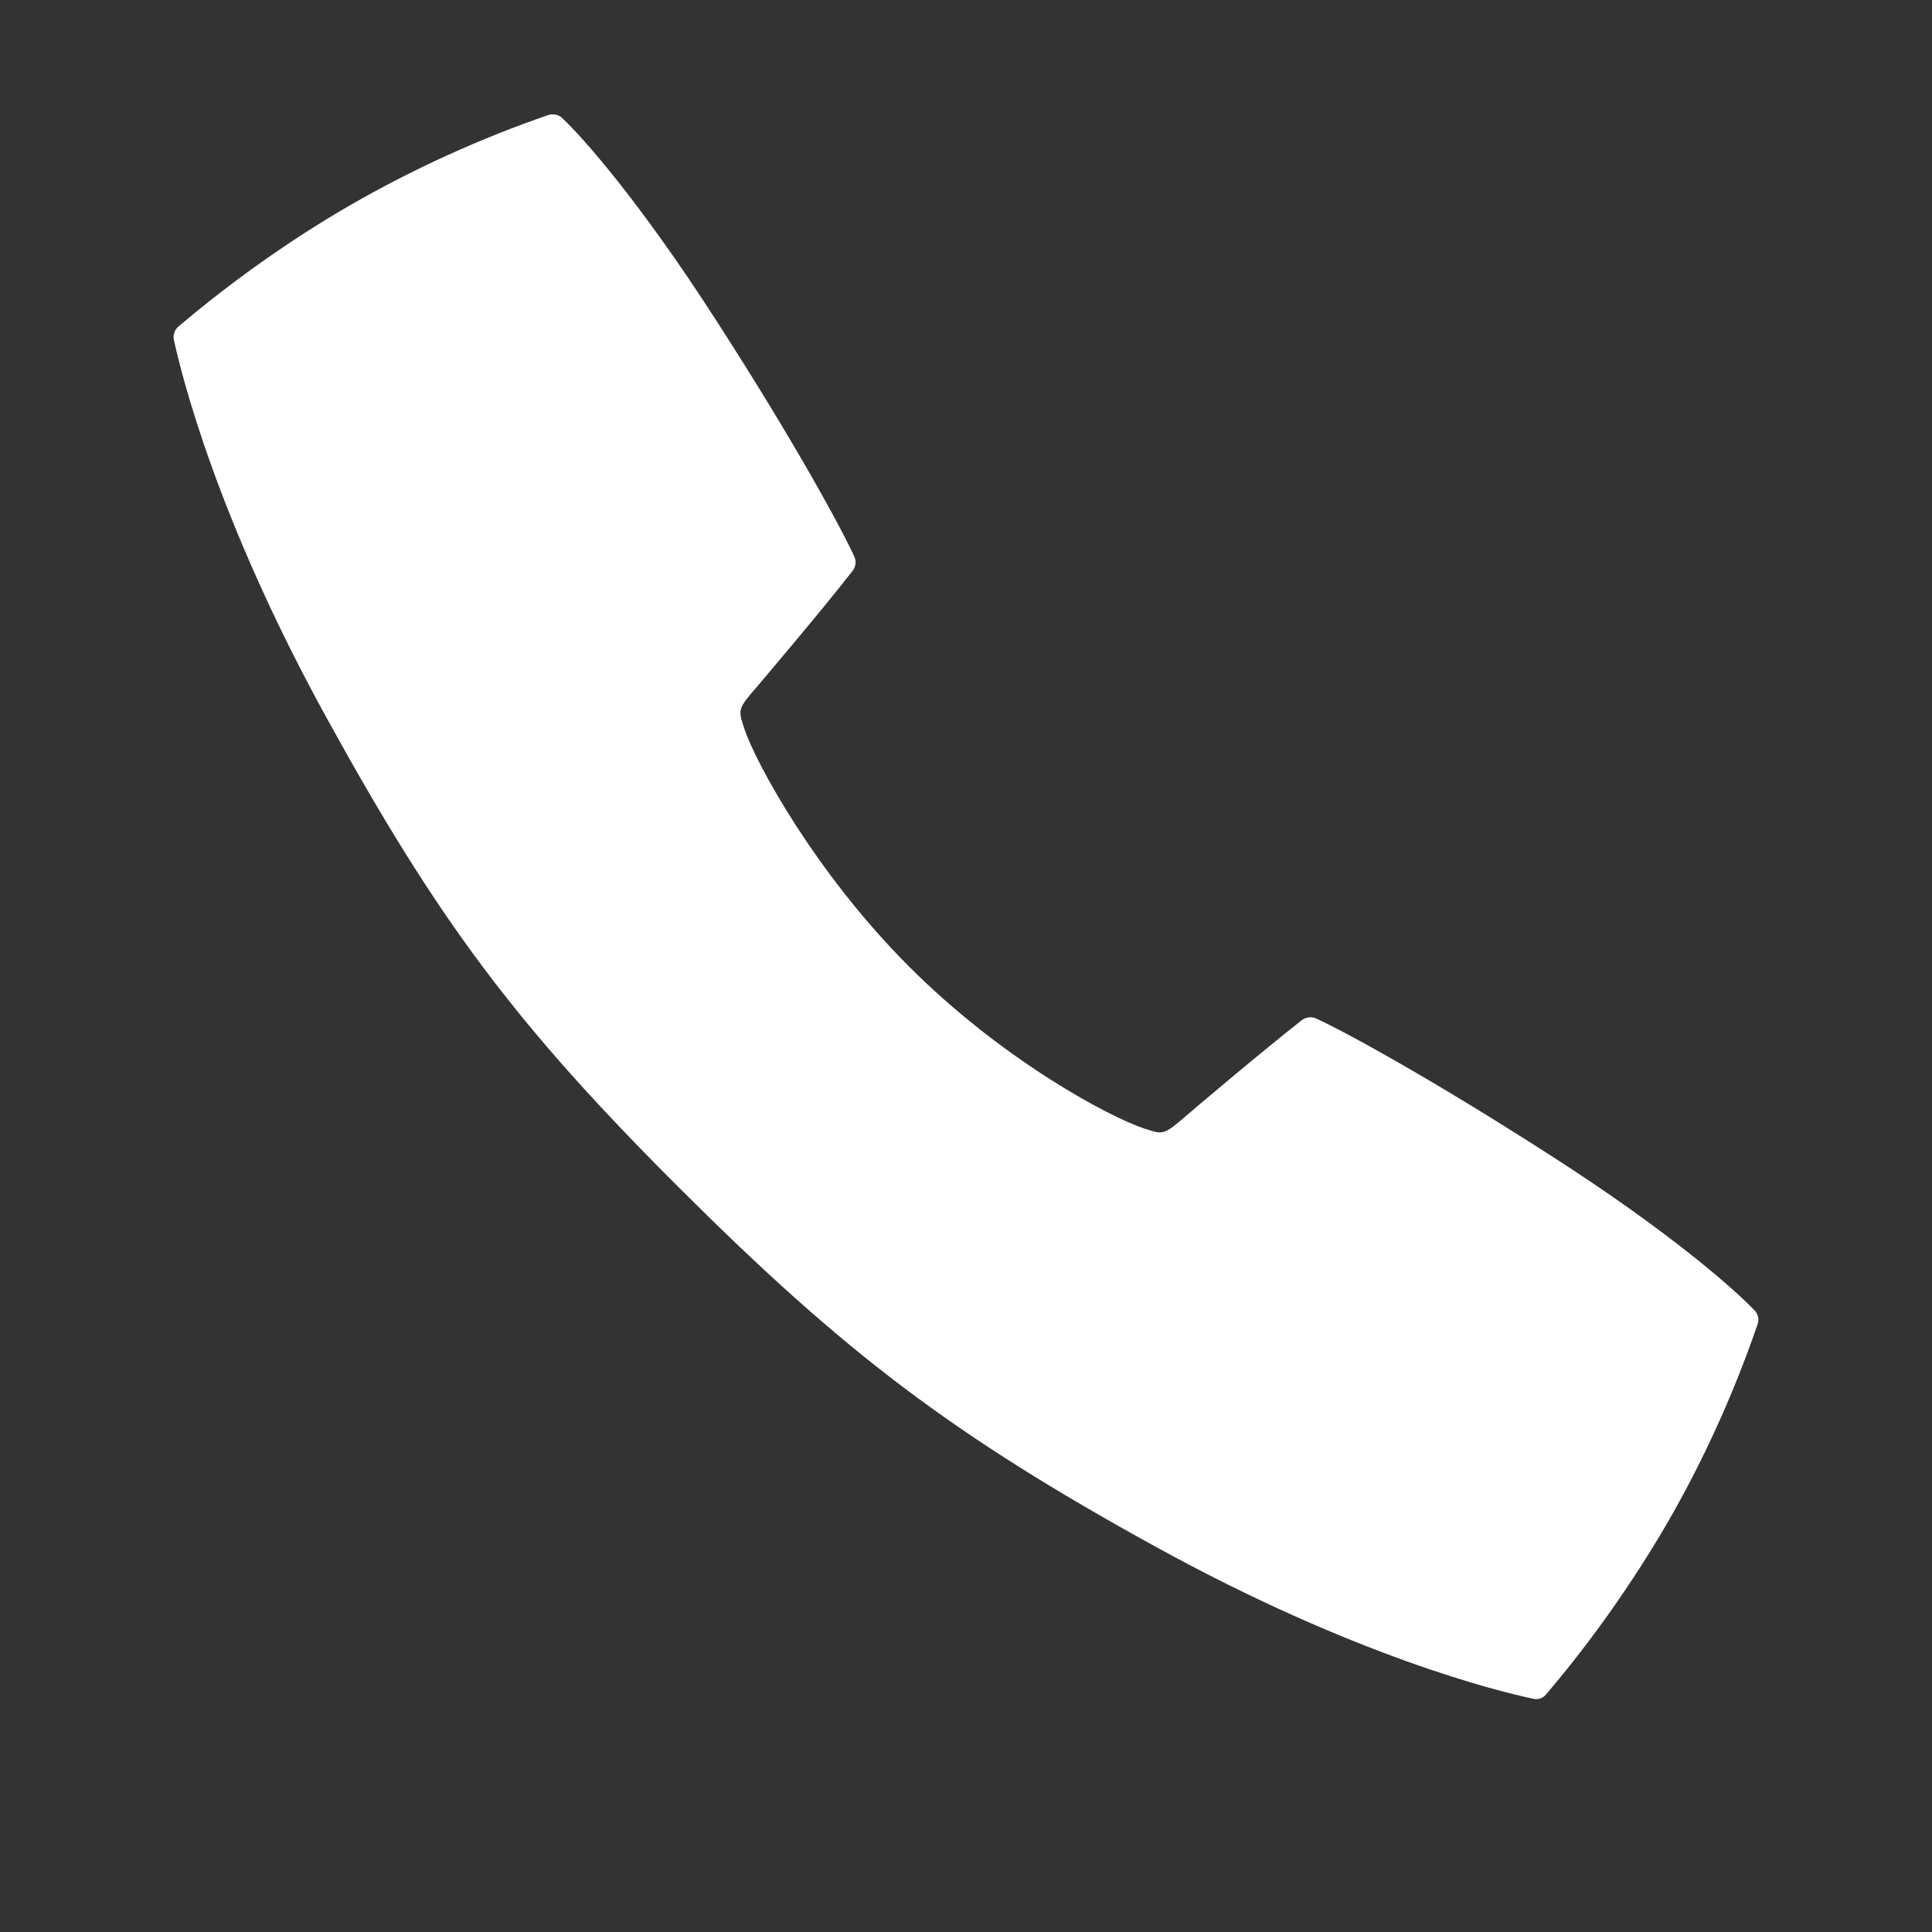<svg width="8" height="8" viewBox="0 0 8 8" fill="none" xmlns="http://www.w3.org/2000/svg">
<rect x="0" y="0" width="8" height="8" fill="#333333" stroke="none"/>
<g id="icon / ionicons / sharp / call-sharp" clip-path="url(#clip0_111_93)">
<path id="Vector" d="M7.266 5.427C7.189 5.345 6.919 5.104 6.423 4.786C5.923 4.464 5.554 4.264 5.449 4.217C5.439 4.213 5.429 4.211 5.419 4.213C5.409 4.214 5.399 4.218 5.391 4.224C5.221 4.357 4.934 4.601 4.919 4.614C4.819 4.7 4.819 4.7 4.738 4.673C4.595 4.626 4.151 4.39 3.764 4.002C3.377 3.615 3.129 3.159 3.082 3.017C3.055 2.935 3.055 2.935 3.141 2.836C3.154 2.82 3.398 2.534 3.531 2.363C3.537 2.355 3.541 2.346 3.542 2.336C3.544 2.326 3.542 2.315 3.538 2.306C3.491 2.2 3.291 1.831 2.969 1.332C2.65 0.835 2.41 0.565 2.328 0.489C2.321 0.482 2.312 0.477 2.302 0.475C2.292 0.473 2.281 0.473 2.271 0.476C1.987 0.574 1.712 0.699 1.451 0.849C1.199 0.995 0.961 1.164 0.739 1.352C0.731 1.359 0.725 1.367 0.722 1.377C0.718 1.387 0.718 1.397 0.72 1.407C0.751 1.55 0.897 2.145 1.351 2.97C1.814 3.812 2.136 4.244 2.816 4.922C3.496 5.6 3.941 5.94 4.784 6.404C5.609 6.858 6.205 7.004 6.348 7.034C6.358 7.037 6.368 7.036 6.378 7.033C6.387 7.03 6.396 7.024 6.402 7.016C6.591 6.794 6.759 6.555 6.906 6.303C7.056 6.042 7.18 5.768 7.278 5.483C7.281 5.473 7.282 5.463 7.28 5.453C7.277 5.443 7.273 5.434 7.266 5.427Z" fill="white"/>
</g>
<defs>
<clipPath id="clip0_111_93">
<rect width="7.5" height="7.5" fill="white" transform="translate(0.25 0.005)"/>
</clipPath>
</defs>
</svg>
